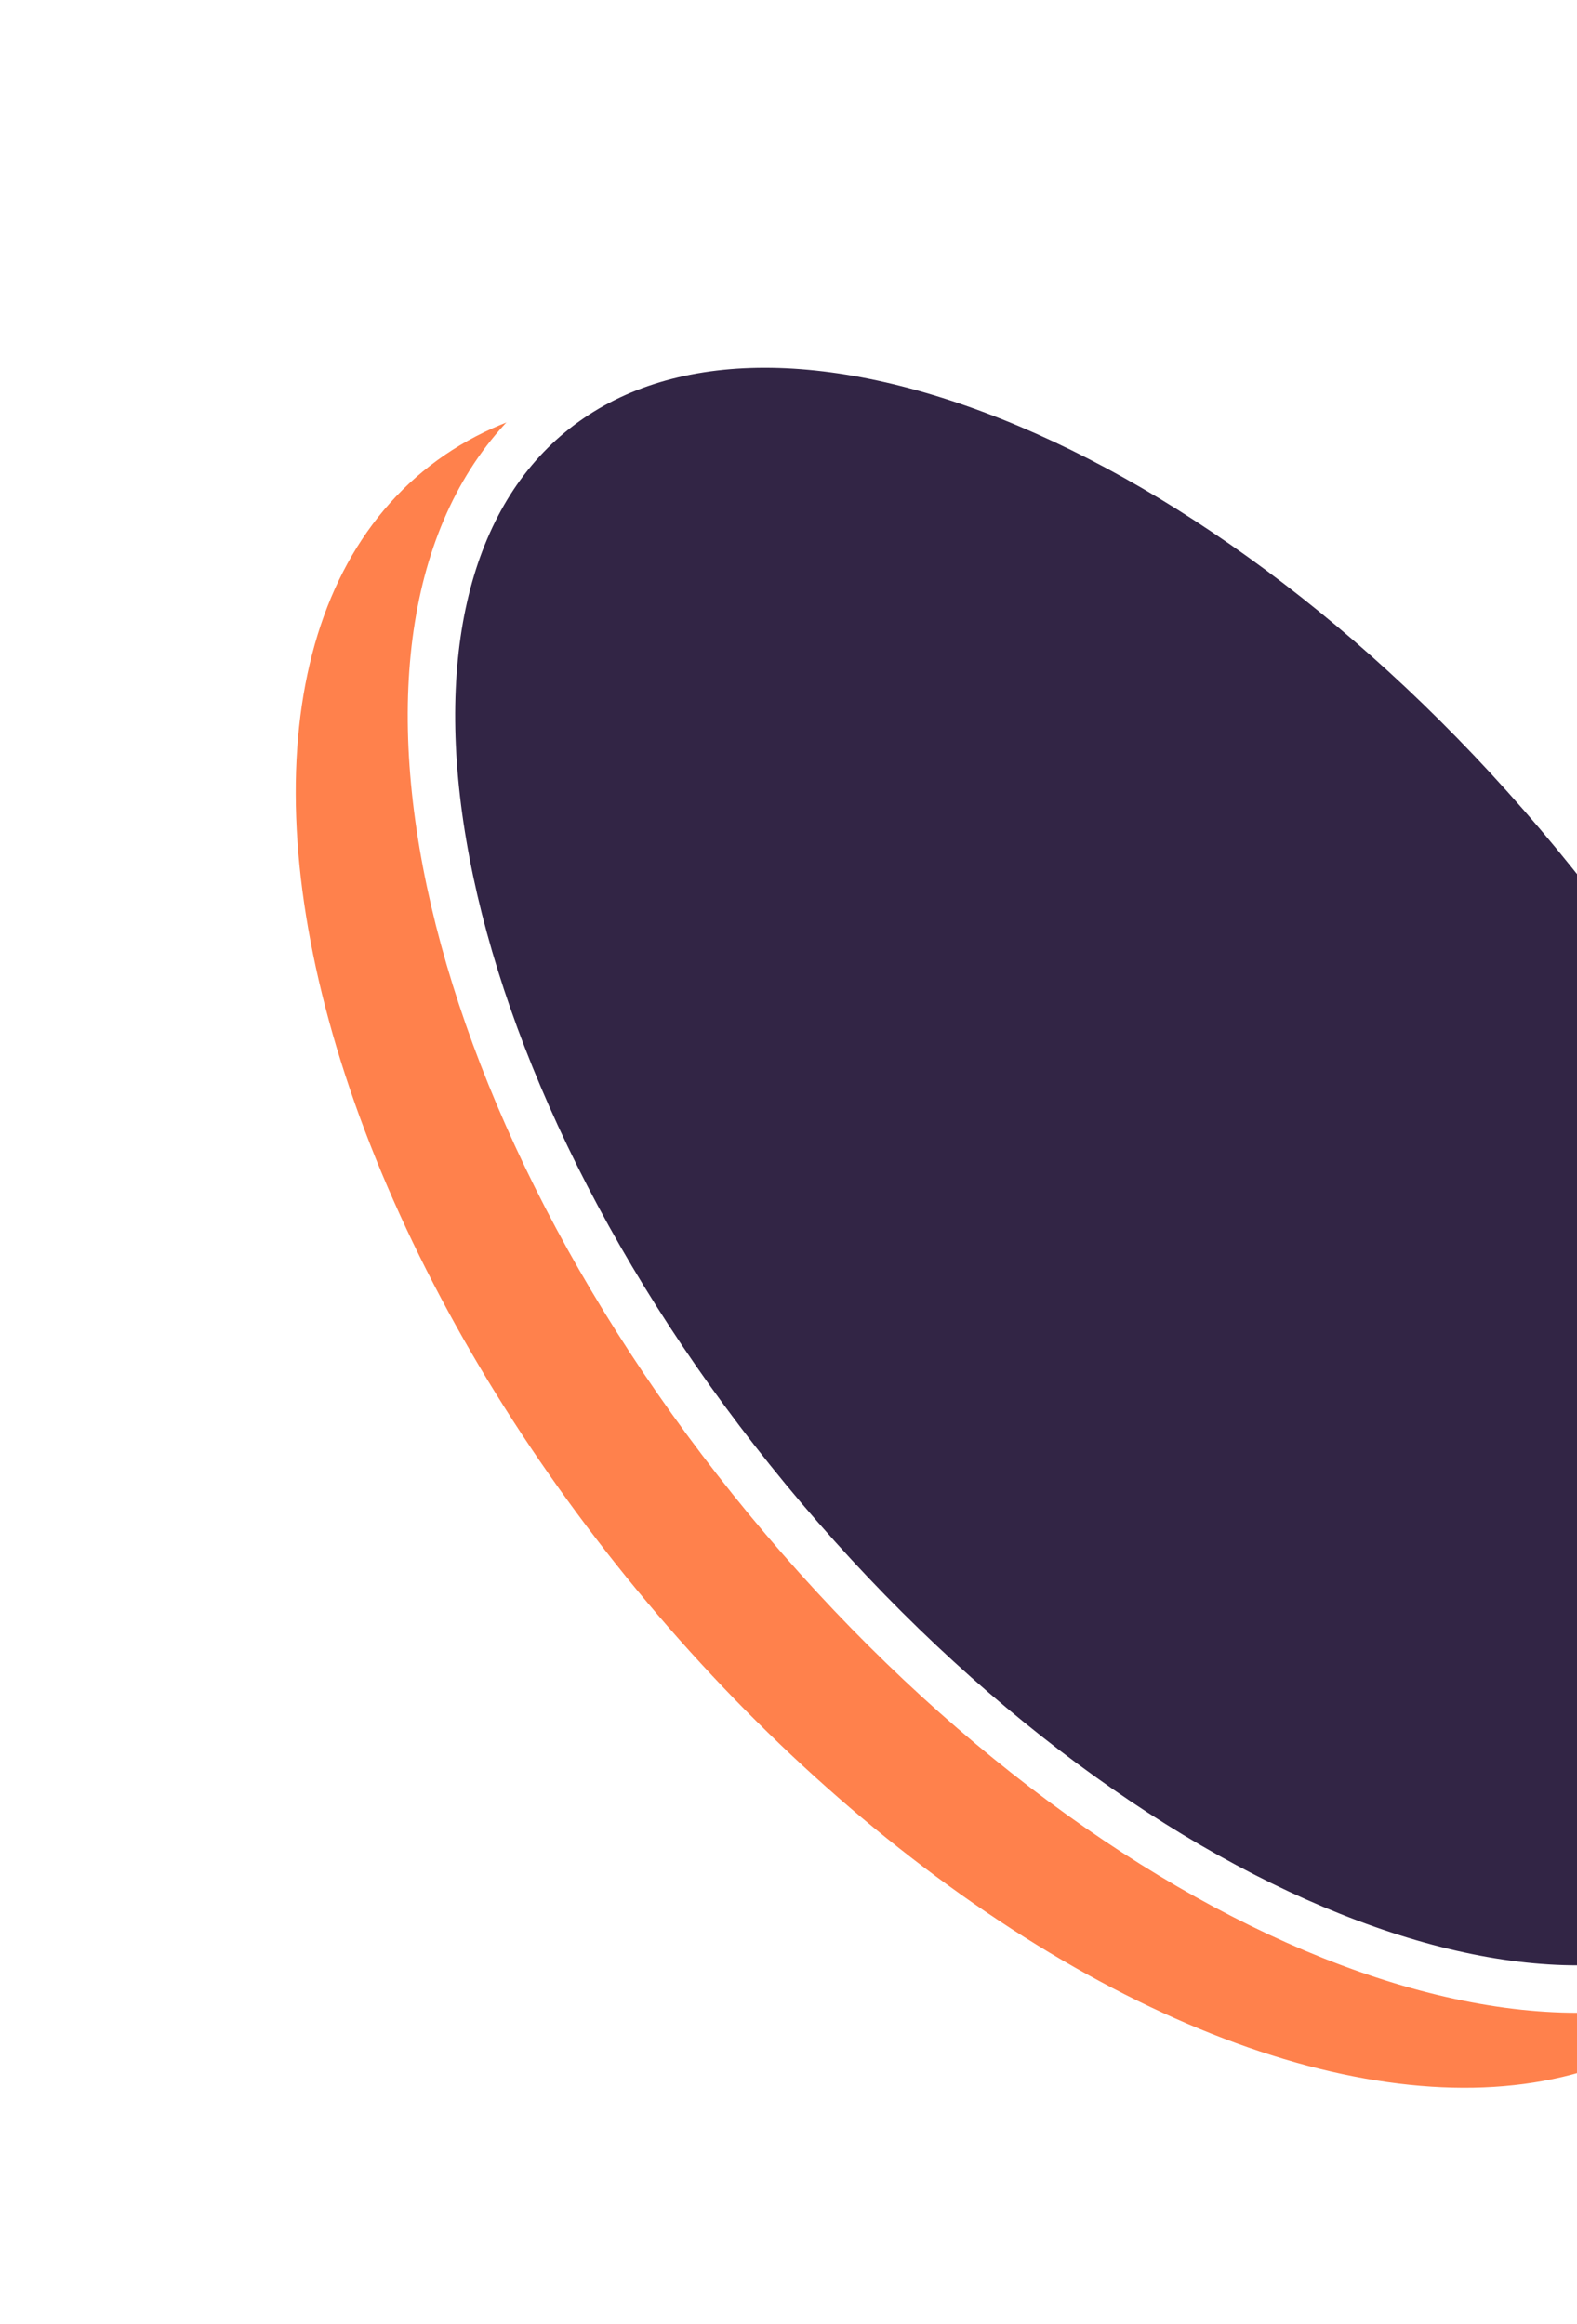<svg width="133" height="196" viewBox="0 0 133 196" fill="none" xmlns="http://www.w3.org/2000/svg">
<g filter="url(#filter0_d_61_27)">
<ellipse cx="84.3" cy="46.126" rx="84.3" ry="46.126" transform="matrix(-0.636 -0.771 -0.771 0.636 178.457 136.412)" fill="#FF814C"/>
<path d="M46.396 30.898C37.398 38.322 34.431 52.007 37.642 68.781C40.837 85.472 50.092 104.714 64.735 122.462C79.378 140.21 96.511 152.951 112.291 159.259C128.149 165.599 142.149 165.286 151.147 157.862C160.146 150.438 163.113 136.752 159.901 119.979C156.706 103.288 147.452 84.046 132.809 66.298C118.166 48.55 101.032 35.809 85.253 29.5C69.394 23.161 55.394 23.474 46.396 30.898Z" fill="#322545" stroke="white" stroke-width="4"/>
</g>
<defs>
<filter id="filter0_d_61_27" x="20.847" y="23.018" width="146.306" height="157.085" filterUnits="userSpaceOnUse" color-interpolation-filters="sRGB">
<feFlood flood-opacity="0" result="BackgroundImageFix"/>
<feColorMatrix in="SourceAlpha" type="matrix" values="0 0 0 0 0 0 0 0 0 0 0 0 0 0 0 0 0 0 127 0" result="hardAlpha"/>
<feOffset dy="4"/>
<feGaussianBlur stdDeviation="2"/>
<feComposite in2="hardAlpha" operator="out"/>
<feColorMatrix type="matrix" values="0 0 0 0 0 0 0 0 0 0 0 0 0 0 0 0 0 0 0.25 0"/>
<feBlend mode="normal" in2="BackgroundImageFix" result="effect1_dropShadow_61_27"/>
<feBlend mode="normal" in="SourceGraphic" in2="effect1_dropShadow_61_27" result="shape"/>
</filter>
</defs>
</svg>
